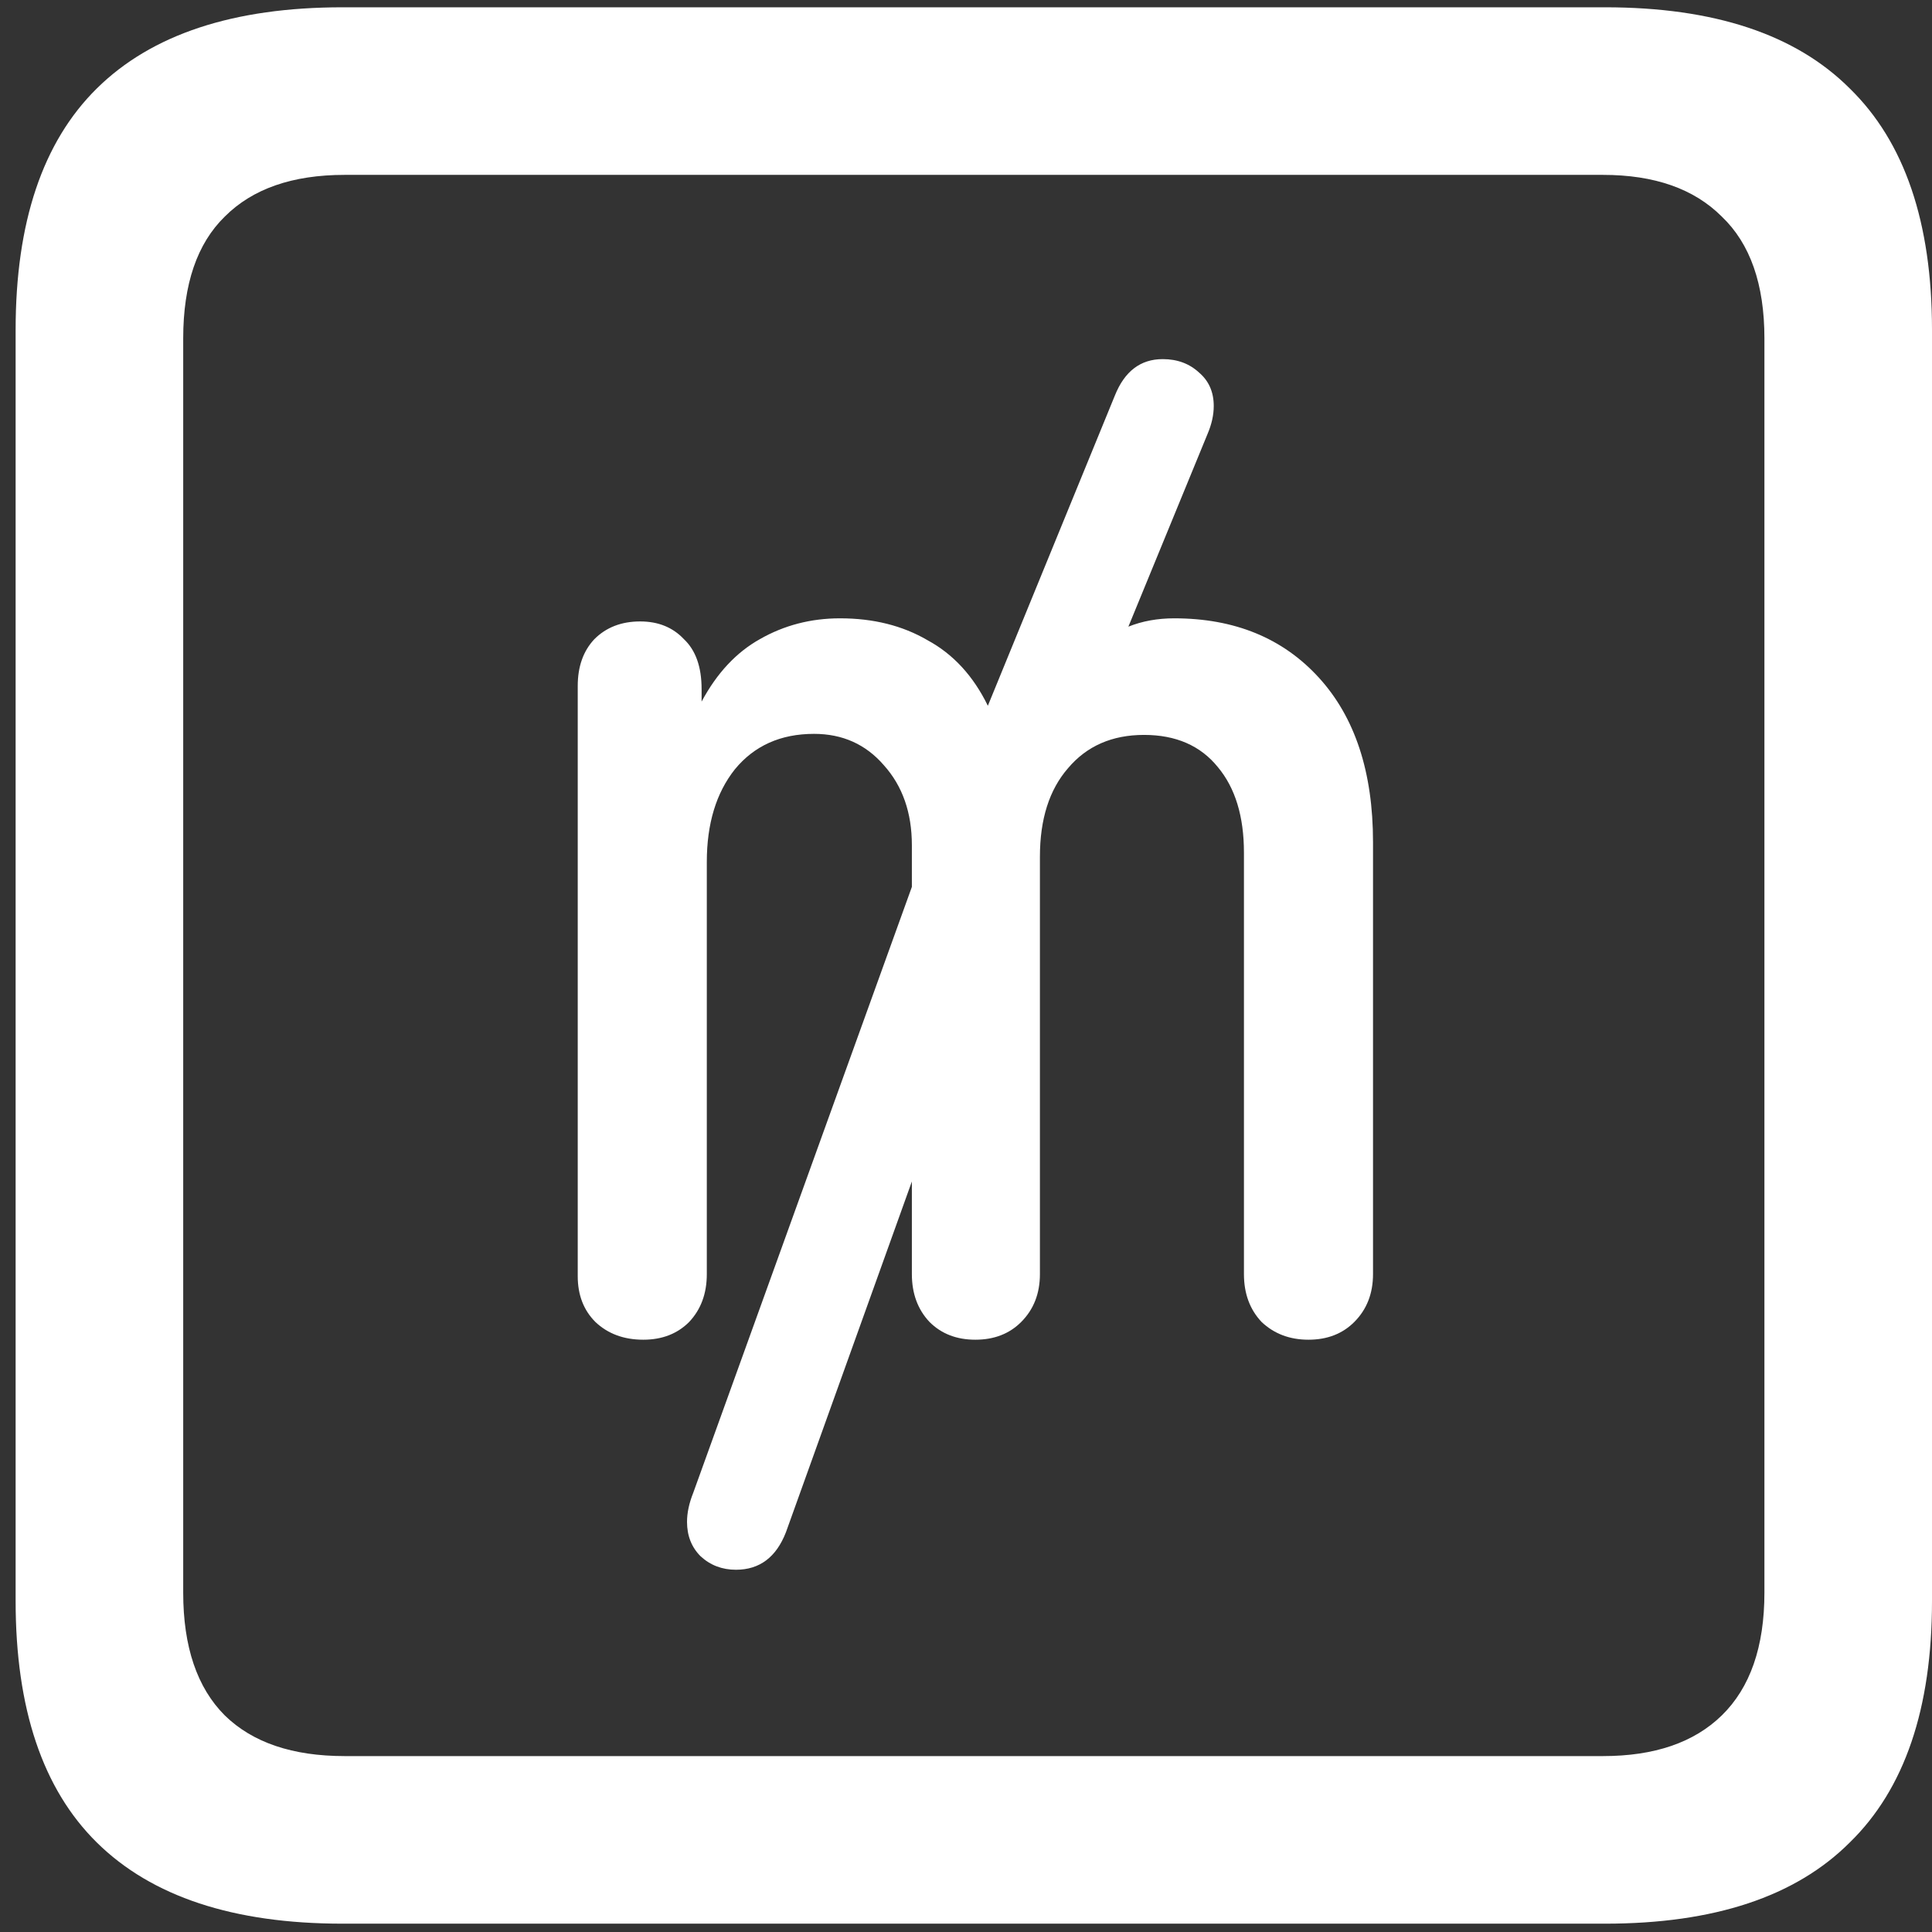 <svg width="116" height="116" viewBox="0 0 116 116" fill="none" xmlns="http://www.w3.org/2000/svg">
<rect x="0" y="0" width="116" height="116" fill="#333333" stroke="none"/>
<path d="M20.562 115.5H96.375C102.917 115.5 107.812 113.875 111.062 110.625C114.354 107.417 116 102.583 116 96.125V19.812C116 13.354 114.354 8.521 111.062 5.312C107.812 2.062 102.917 0.438 96.375 0.438H20.562C14.021 0.438 9.104 2.062 5.812 5.312C2.562 8.521 0.938 13.354 0.938 19.812V96.125C0.938 102.583 2.562 107.417 5.812 110.625C9.104 113.875 14.021 115.5 20.562 115.5ZM20.688 105.438C17.562 105.438 15.167 104.625 13.5 103C11.833 101.333 11 98.875 11 95.625V20.312C11 17.062 11.833 14.625 13.5 13C15.167 11.333 17.562 10.5 20.688 10.5H96.25C99.333 10.5 101.708 11.333 103.375 13C105.083 14.625 105.938 17.062 105.938 20.312V95.625C105.938 98.875 105.083 101.333 103.375 103C101.708 104.625 99.333 105.438 96.25 105.438H20.688ZM38.625 80.438C39.75 80.438 40.667 80.083 41.375 79.375C42.083 78.625 42.438 77.667 42.438 76.5V51.75C42.438 49.458 43 47.604 44.125 46.188C45.292 44.771 46.875 44.062 48.875 44.062C50.583 44.062 51.979 44.688 53.062 45.938C54.188 47.188 54.75 48.792 54.75 50.75V53.25L41.625 89.625C41.375 90.25 41.25 90.833 41.25 91.375C41.25 92.208 41.521 92.896 42.062 93.438C42.646 93.979 43.354 94.25 44.188 94.25C45.604 94.25 46.604 93.5 47.188 92L54.75 70.938V76.5C54.75 77.667 55.104 78.625 55.812 79.375C56.521 80.083 57.438 80.438 58.562 80.438C59.688 80.438 60.604 80.083 61.312 79.375C62.062 78.625 62.438 77.667 62.438 76.5V51.438C62.438 49.188 63 47.417 64.125 46.125C65.25 44.792 66.771 44.125 68.688 44.125C70.604 44.125 72.083 44.771 73.125 46.062C74.167 47.312 74.688 49.021 74.688 51.188V76.5C74.688 77.667 75.042 78.625 75.75 79.375C76.5 80.083 77.438 80.438 78.562 80.438C79.688 80.438 80.604 80.083 81.312 79.375C82.062 78.625 82.438 77.667 82.438 76.5V50.562C82.438 46.354 81.354 43.062 79.188 40.688C77.021 38.312 74.125 37.125 70.5 37.125C69.5 37.125 68.583 37.292 67.75 37.625L72.5 26.062C72.75 25.479 72.875 24.917 72.875 24.375C72.875 23.542 72.583 22.875 72 22.375C71.417 21.833 70.688 21.562 69.812 21.562C68.479 21.562 67.521 22.292 66.938 23.75L59.312 42.375C58.438 40.583 57.229 39.271 55.688 38.438C54.188 37.562 52.438 37.125 50.438 37.125C48.688 37.125 47.083 37.542 45.625 38.375C44.208 39.167 43.042 40.417 42.125 42.125V41.375C42.125 40.042 41.771 39.042 41.062 38.375C40.396 37.667 39.521 37.312 38.438 37.312C37.312 37.312 36.396 37.667 35.688 38.375C35.021 39.083 34.688 40.021 34.688 41.188V76.625C34.688 77.75 35.042 78.667 35.75 79.375C36.5 80.083 37.458 80.438 38.625 80.438Z" fill="white"/>
</svg>
